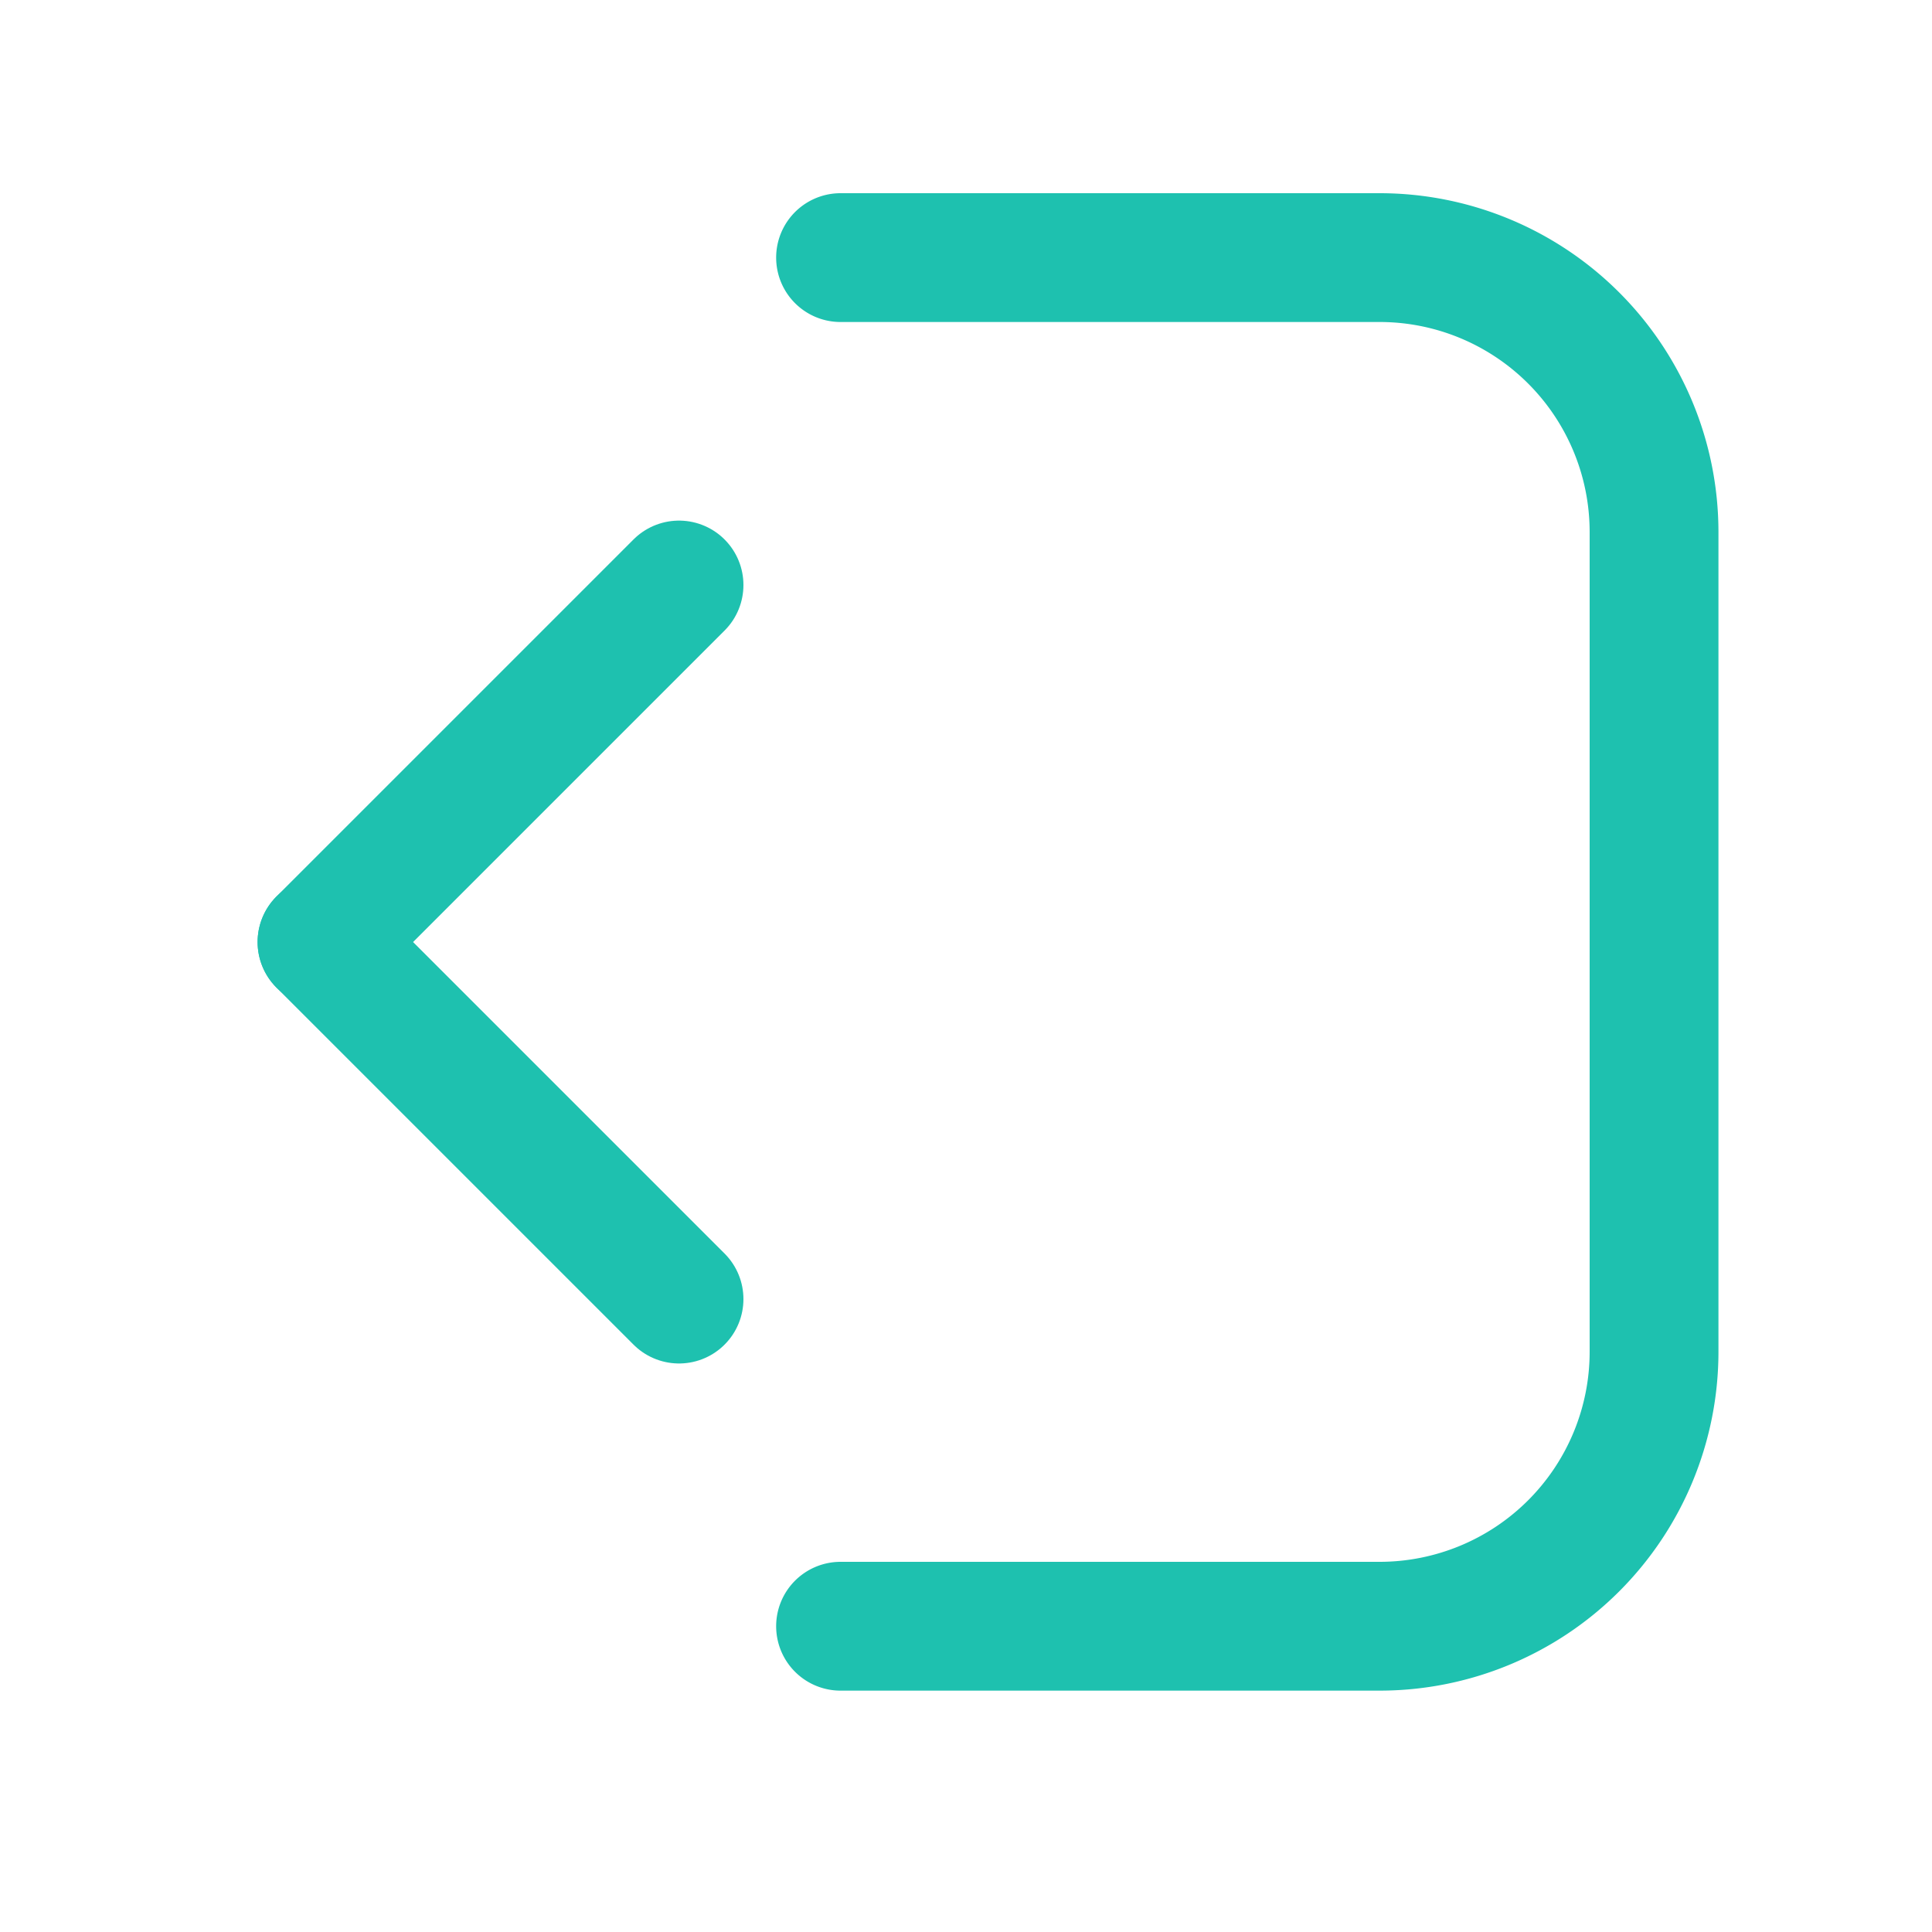 <svg id="cerrar_sesión_15x" xmlns="http://www.w3.org/2000/svg" width="15" height="15" viewBox="0 0 15 15">
  <rect id="Rectangle_571" data-name="Rectangle 571" width="15" height="15" fill="none"/>
  <g id="Group_495" data-name="Group 495" transform="translate(2.5 2)">
    <g id="Group_494" data-name="Group 494" transform="translate(0 2.542)">
      <path id="Path_1565" data-name="Path 1565" d="M650.289,702.508l-2.772,2.772,2.772,2.772" transform="translate(-647.517 -702.508)" fill="none" stroke="#1ec1af" stroke-linecap="round" stroke-linejoin="round" stroke-width="1" fill-rule="evenodd"/>
      <path id="Path_1566" data-name="Path 1566" d="M647.517,708.653h0Z" transform="translate(-647.517 -705.881)" fill="none" stroke="#1ec1af" stroke-linecap="round" stroke-linejoin="round" stroke-width="1"/>
    </g>
    <path id="Path_1567" data-name="Path 1567" d="M656.441,696.872h4.185A2.131,2.131,0,0,1,662.757,699v6.367a2.131,2.131,0,0,1-2.131,2.131h-4.185" transform="translate(-652.415 -696.872)" fill="none" stroke="#1ec1af" stroke-linecap="round" stroke-linejoin="round" stroke-width="1"/>
  </g>
</svg>
